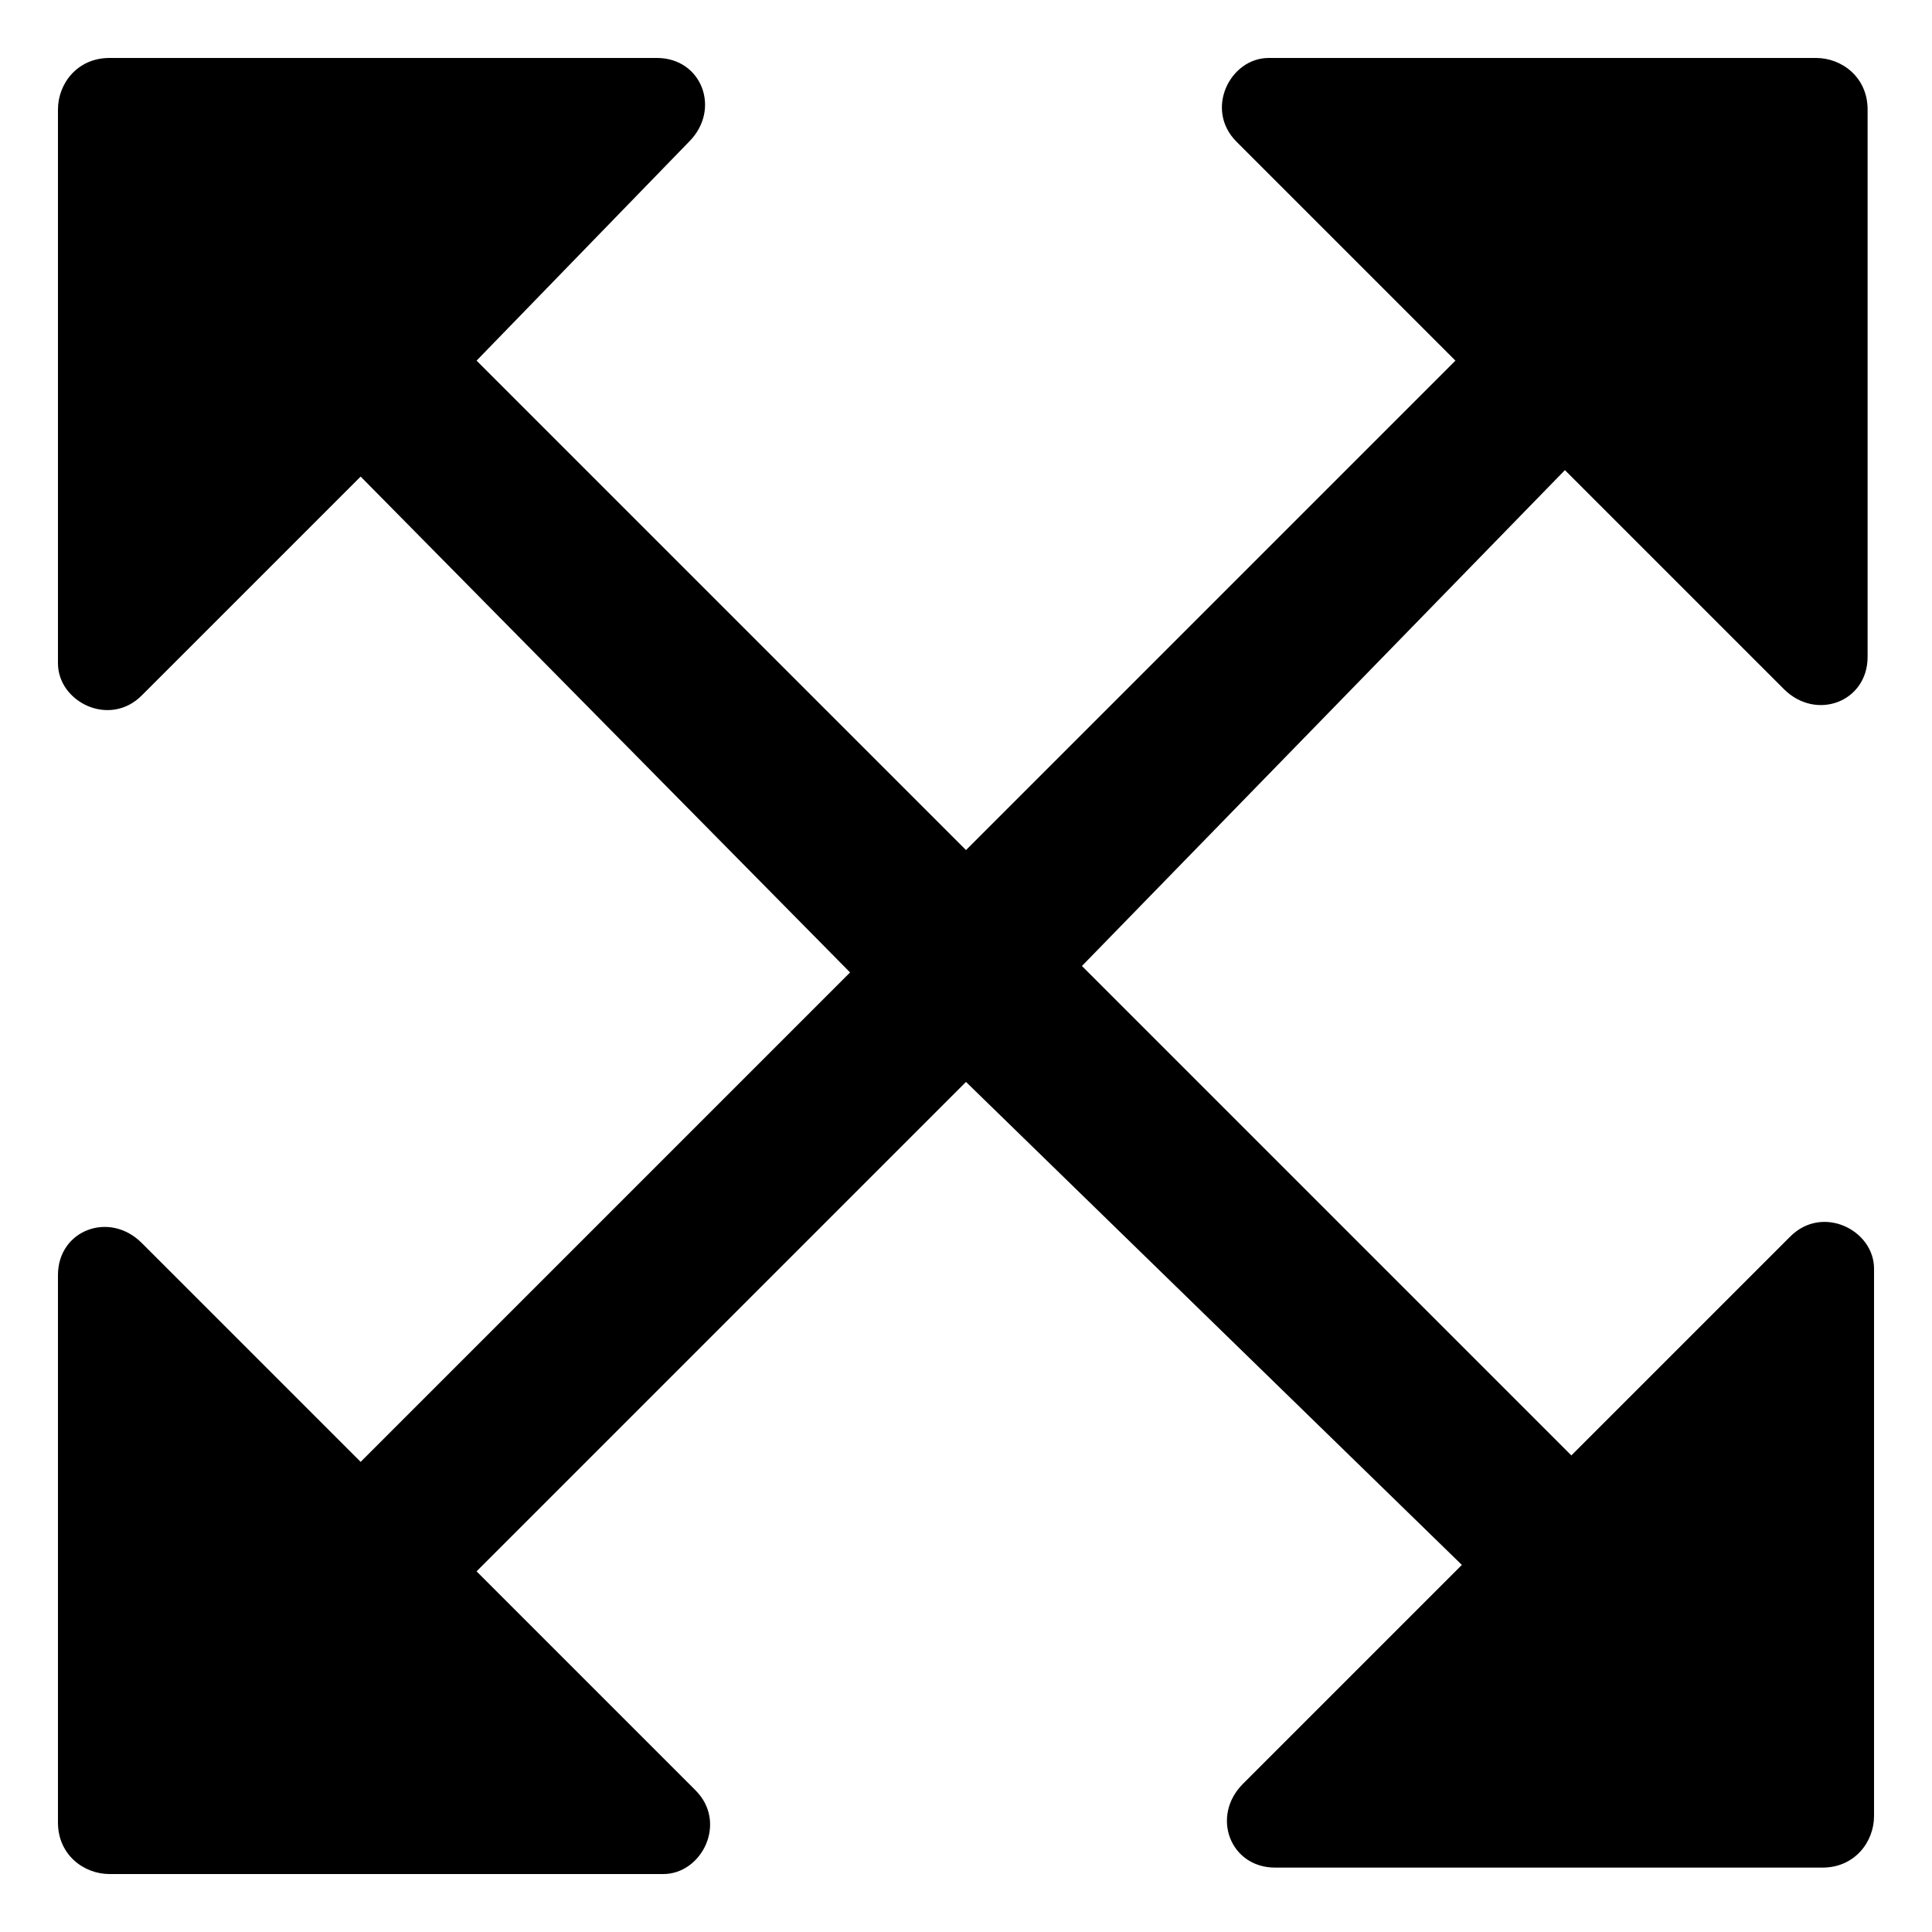 <?xml version="1.0" encoding="utf-8"?>
<!-- Generator: Adobe Illustrator 19.2.0, SVG Export Plug-In . SVG Version: 6.00 Build 0)  -->
<svg version="1.1" id="Capa_1" xmlns="http://www.w3.org/2000/svg" xmlns:xlink="http://www.w3.org/1999/xlink" x="0px" y="0px"
	 viewBox="0 0 30 30" style="enable-background:new 0 0 30 30;" xml:space="preserve">
<g>
	<path d="M24.4,22.6l3.4-3.4c0.5-0.5,1.3-0.1,1.3,0.5v8.5c0,0.4-0.3,0.8-0.8,0.8h-8.5c-0.7,0-1-0.8-0.5-1.3l3.4-3.4L15,16.8
		l-7.6,7.6l3.4,3.4c0.5,0.5,0.1,1.3-0.5,1.3H1.7c-0.4,0-0.8-0.3-0.8-0.8v-8.5c0-0.7,0.8-1,1.3-0.5l3.4,3.4l7.6-7.6L5.6,7.4l-3.4,3.4
		c-0.5,0.5-1.3,0.1-1.3-0.5V1.7c0-0.4,0.3-0.8,0.8-0.8h8.5c0.7,0,1,0.8,0.5,1.3L7.4,5.6l7.6,7.6l7.6-7.6l-3.4-3.4
		c-0.5-0.5-0.1-1.3,0.5-1.3h8.5c0.4,0,0.8,0.3,0.8,0.8v8.5c0,0.7-0.8,1-1.3,0.5l-3.4-3.4L16.8,15L24.4,22.6z"/>
</g>
</svg>
